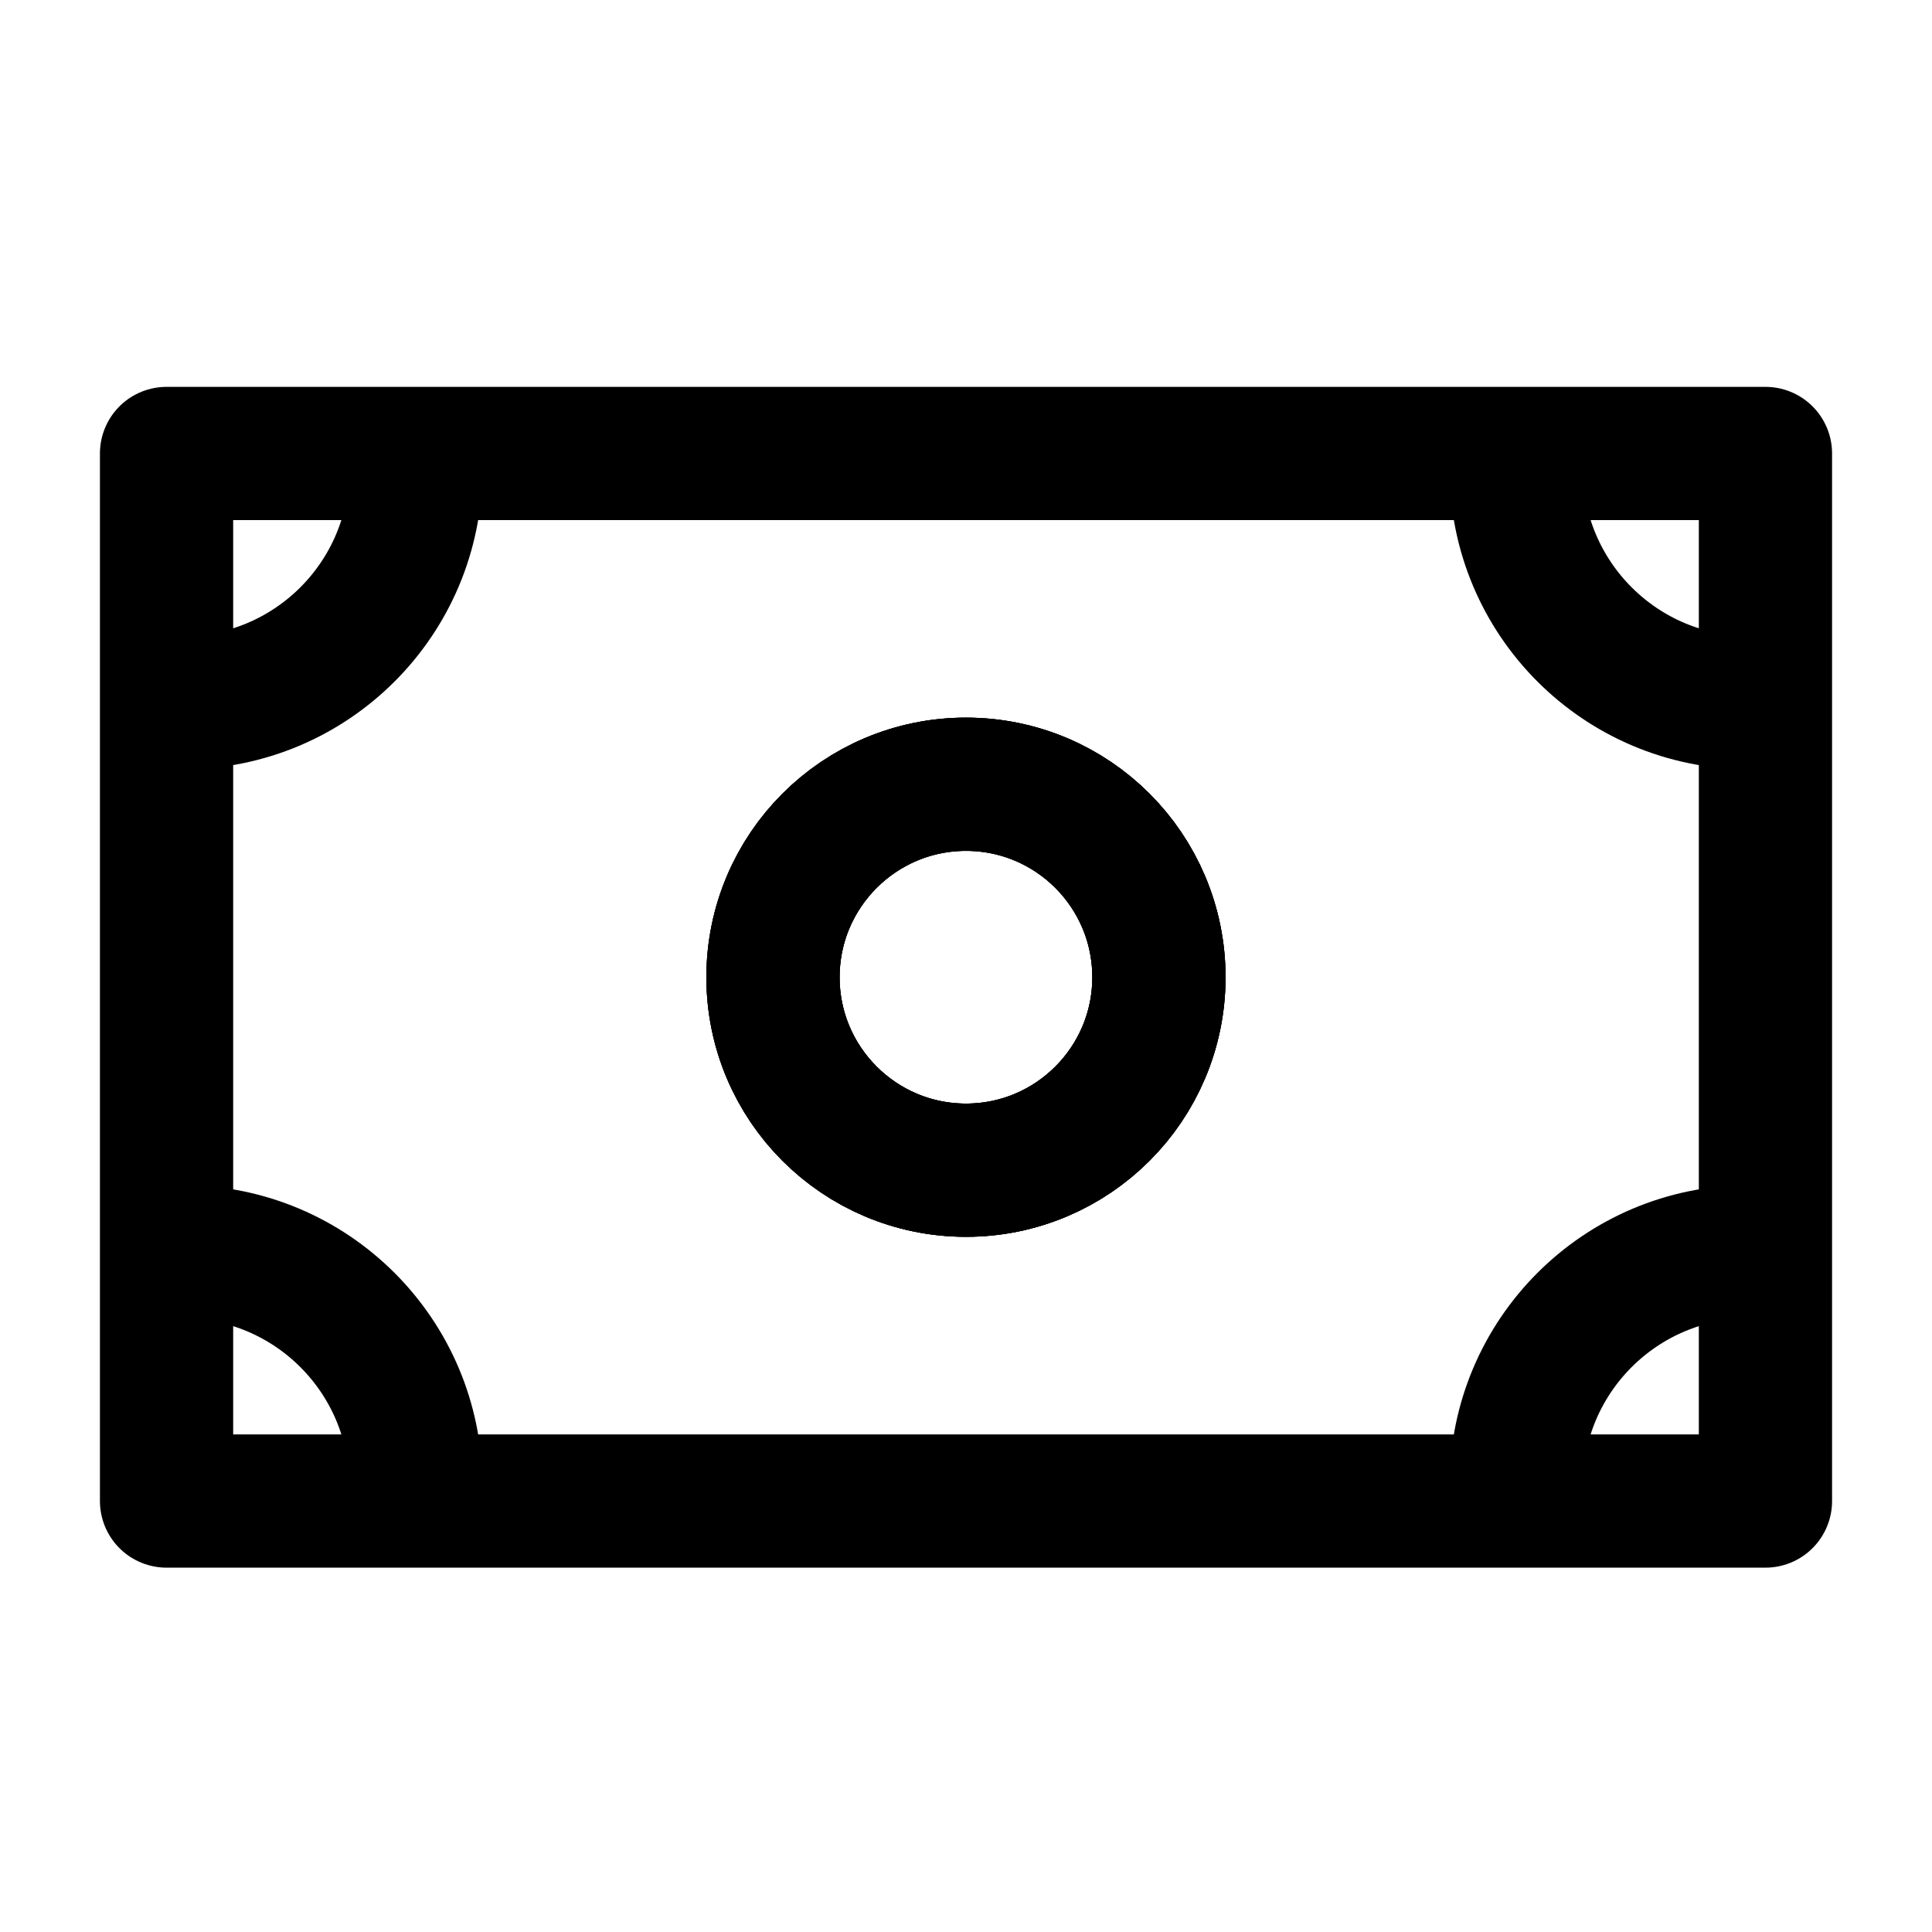 <svg width="24" height="24" viewBox="0 0 28 29" fill="none" xmlns="http://www.w3.org/2000/svg" stroke-width="2" stroke-linecap="round" stroke-linejoin="round" stroke="#000000"><path d="M26 6.807H2V22.531H26V6.807Z"></path><path d="M14 17.565C15.6 17.565 16.896 16.268 16.896 14.669C16.896 13.069 15.6 11.772 14 11.772C12.4 11.772 11.103 13.069 11.103 14.669C11.103 16.268 12.4 17.565 14 17.565Z"></path><path d="M14 17.565C15.6 17.565 16.896 16.268 16.896 14.669C16.896 13.069 15.6 11.772 14 11.772C12.4 11.772 11.103 13.069 11.103 14.669C11.103 16.268 12.4 17.565 14 17.565Z"></path><path d="M14 17.565C15.6 17.565 16.896 16.268 16.896 14.669C16.896 13.069 15.6 11.772 14 11.772C12.4 11.772 11.103 13.069 11.103 14.669C11.103 16.268 12.4 17.565 14 17.565Z"></path><path d="M5.741 7.048C5.741 8.981 4.174 10.548 2.241 10.548"></path><path d="M22.259 22.289C22.259 20.356 23.826 18.789 25.759 18.789"></path><path d="M5.741 22.289C5.741 20.356 4.174 18.789 2.241 18.789"></path><path d="M22.259 7.048C22.259 8.981 23.826 10.548 25.759 10.548"></path></svg>